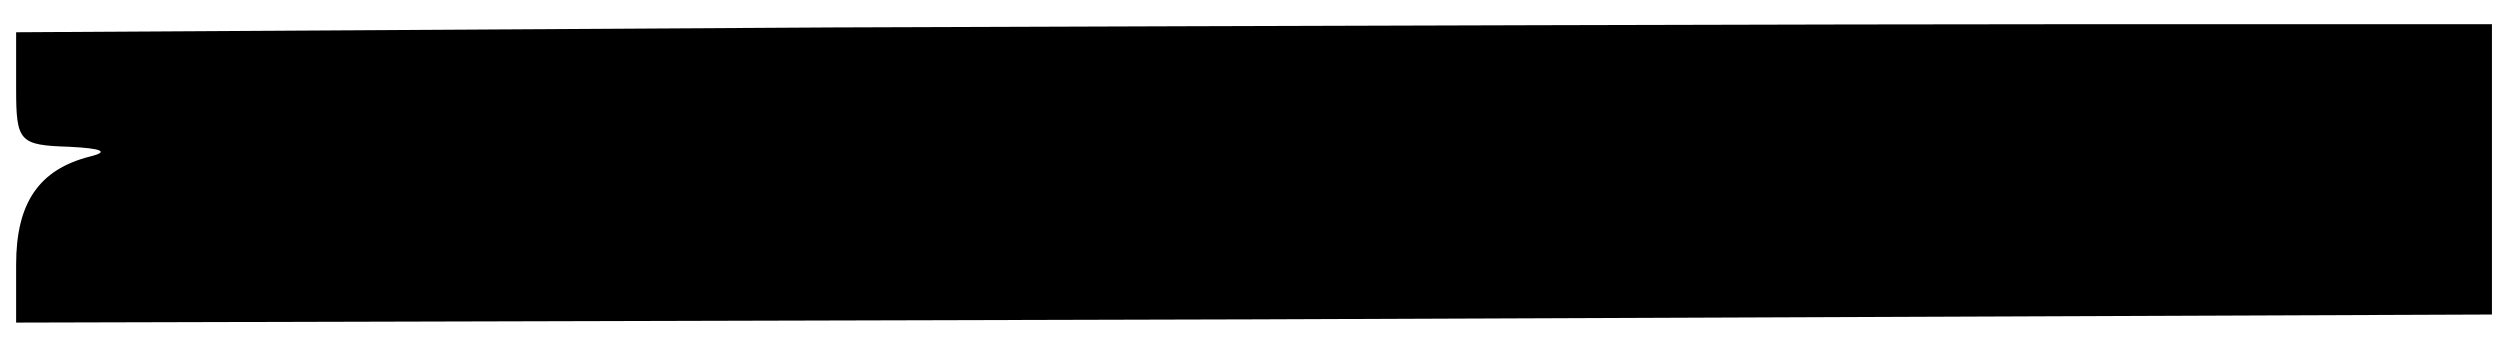 <?xml version="1.0" standalone="no"?>
<!DOCTYPE svg PUBLIC "-//W3C//DTD SVG 20010904//EN"
 "http://www.w3.org/TR/2001/REC-SVG-20010904/DTD/svg10.dtd">
<svg version="1.0" xmlns="http://www.w3.org/2000/svg"
 width="155pt" height="21pt" viewBox="0 0 155 21"
 preserveAspectRatio="xMidYMid meet">
<g transform="translate(0,21) scale(0.1,-0.1)"
fill="#000000" stroke="none">
<path d="M518 193 l-508 -3 0 -35 c0 -33 2 -35 33 -36 20 -1 25 -3 13 -6 -32
-8 -46 -29 -46 -67 l0 -36 768 2 767 3 0 90 0 90 -260 0 c-143 0 -488 -1 -767
-2z"/>
</g>
</svg>
